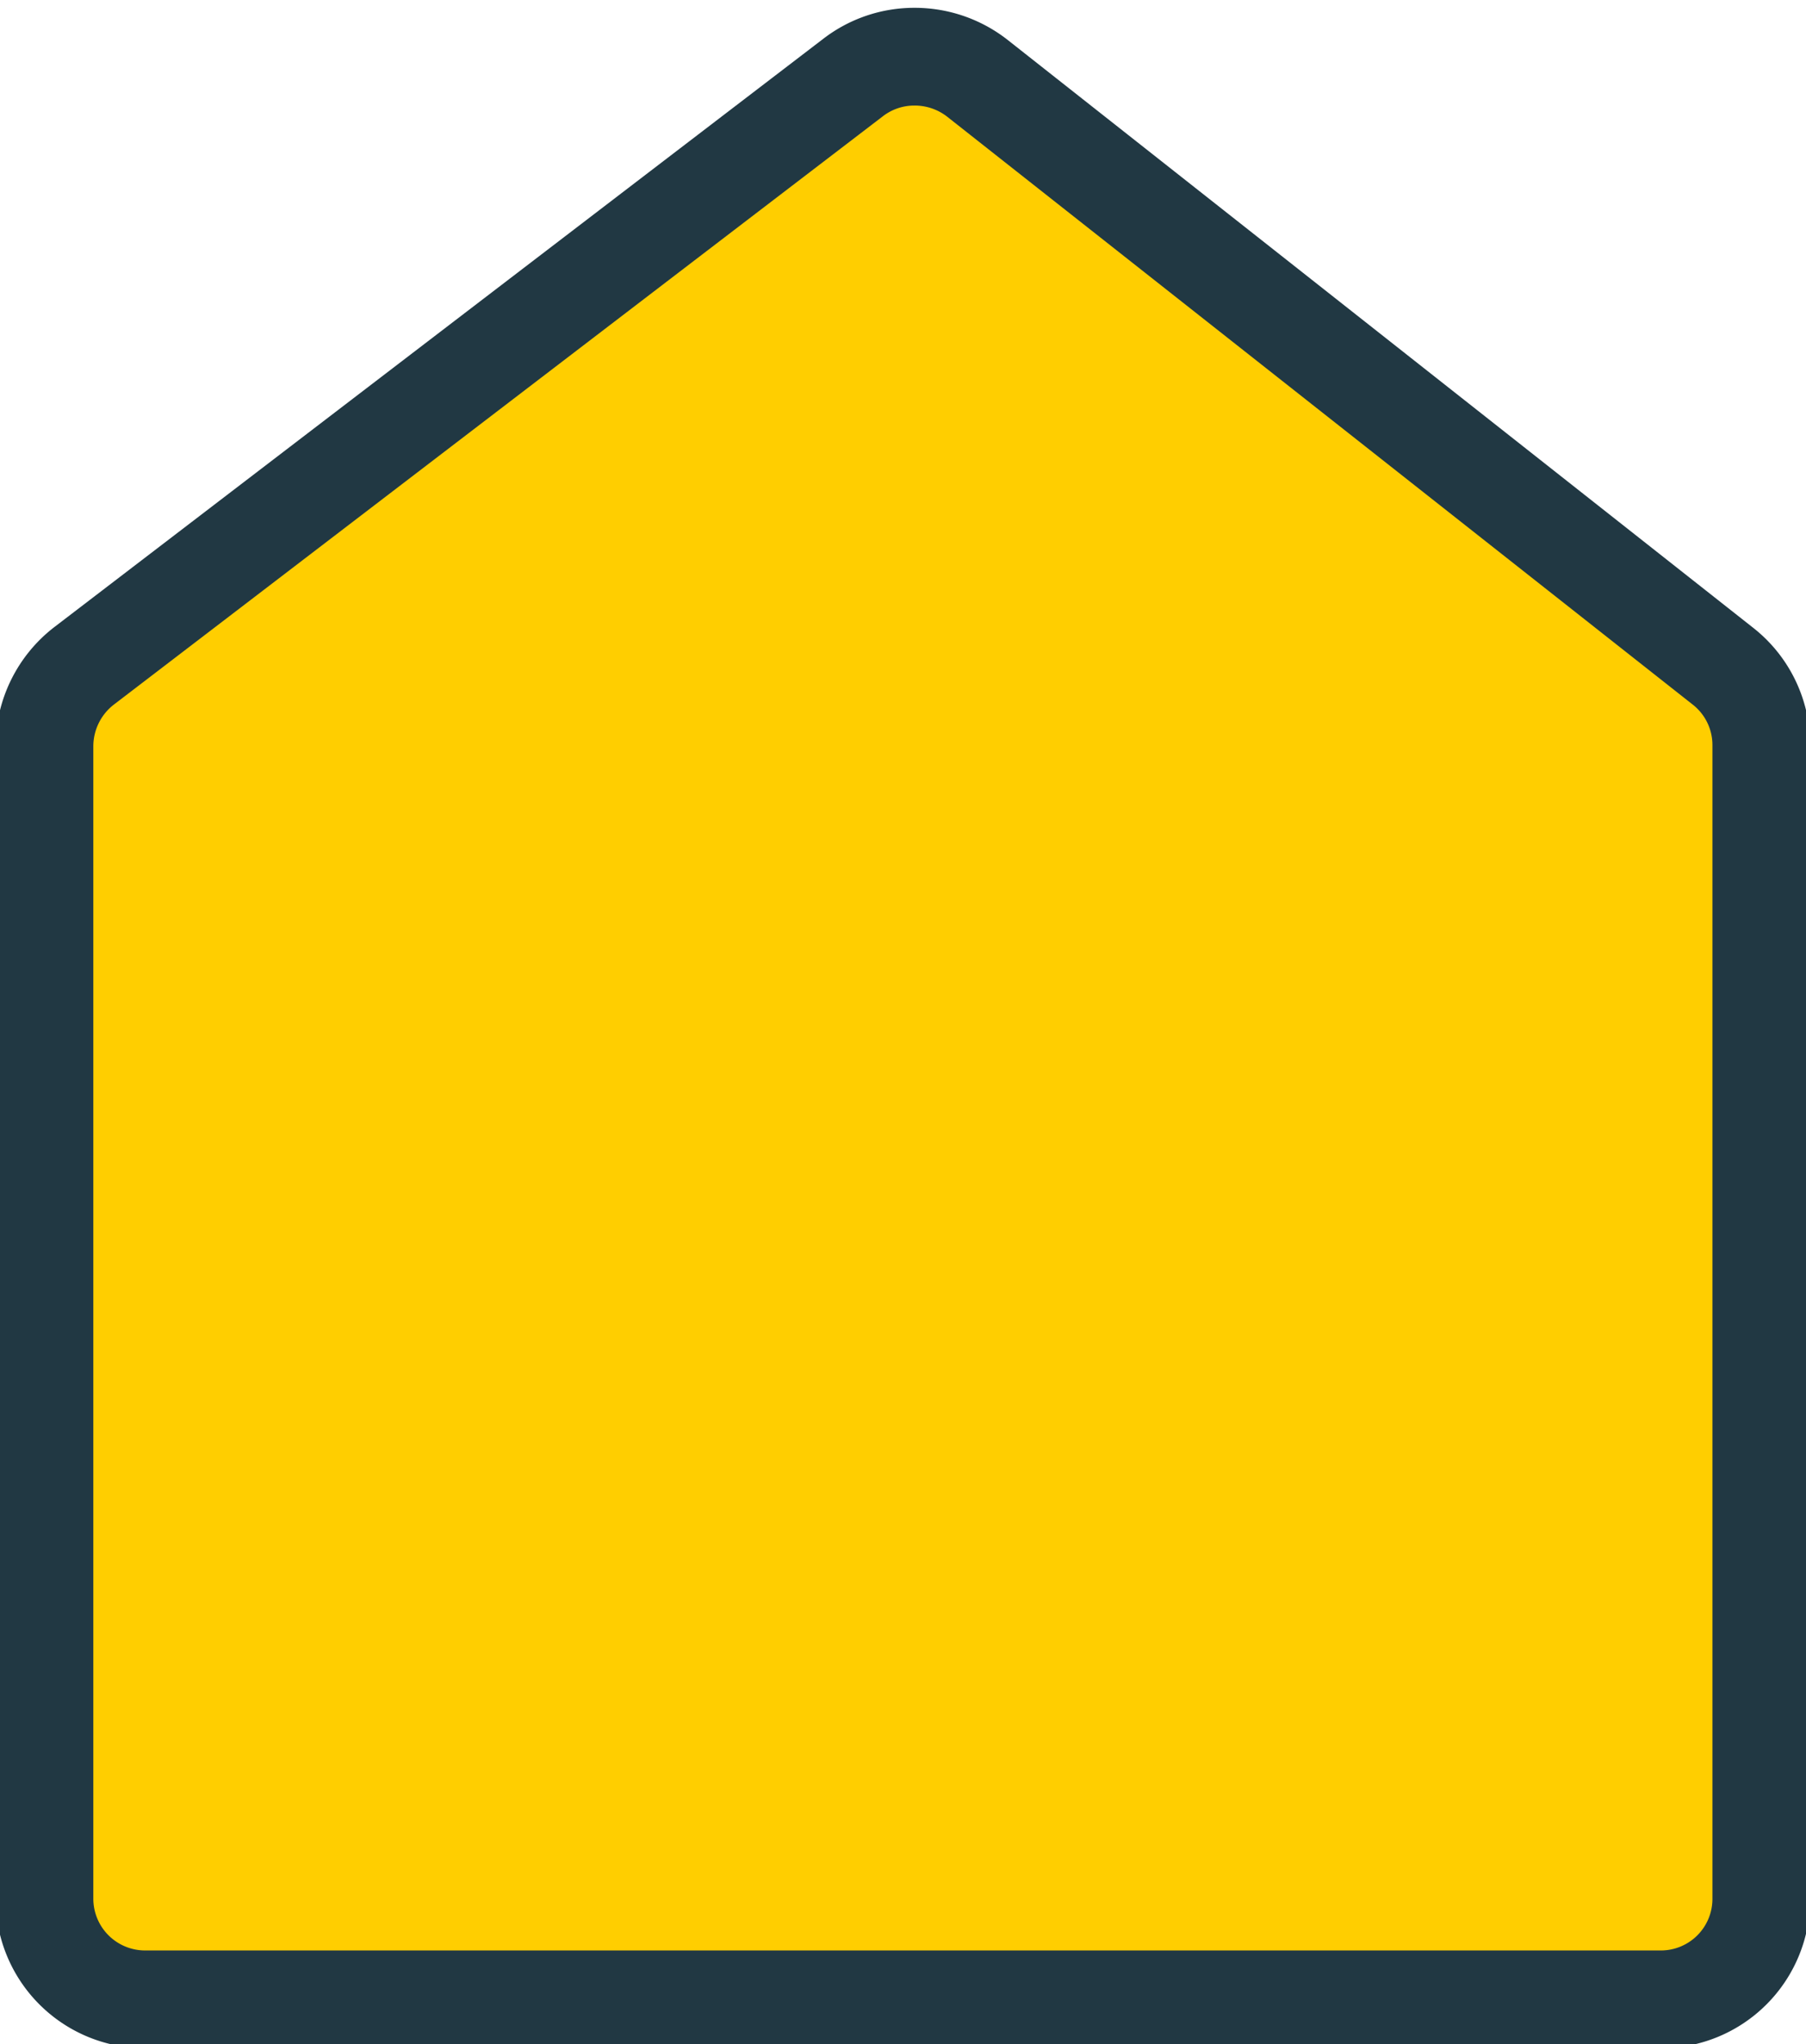 <svg xmlns="http://www.w3.org/2000/svg" viewBox="0 0 73.92 83.65">
  <defs>
    <style>
      .hi {
        fill: #ffce00;
        stroke: #213843;
        stroke-width: 4;
      }
    </style>
  </defs>
  <path class="hi" d="M5.93,81.82a4.12,4.12,0,0,1-4.11-4.11V30.52a4.16,4.16,0,0,1,1.62-3.27L34.92,3.17a4.1,4.1,0,0,1,2.5-.85A4.16,4.16,0,0,1,40,3.2L70.53,27.27a4.1,4.1,0,0,1,1.56,3.23V77.71A4.11,4.11,0,0,1,68,81.82Z"/>
</svg>